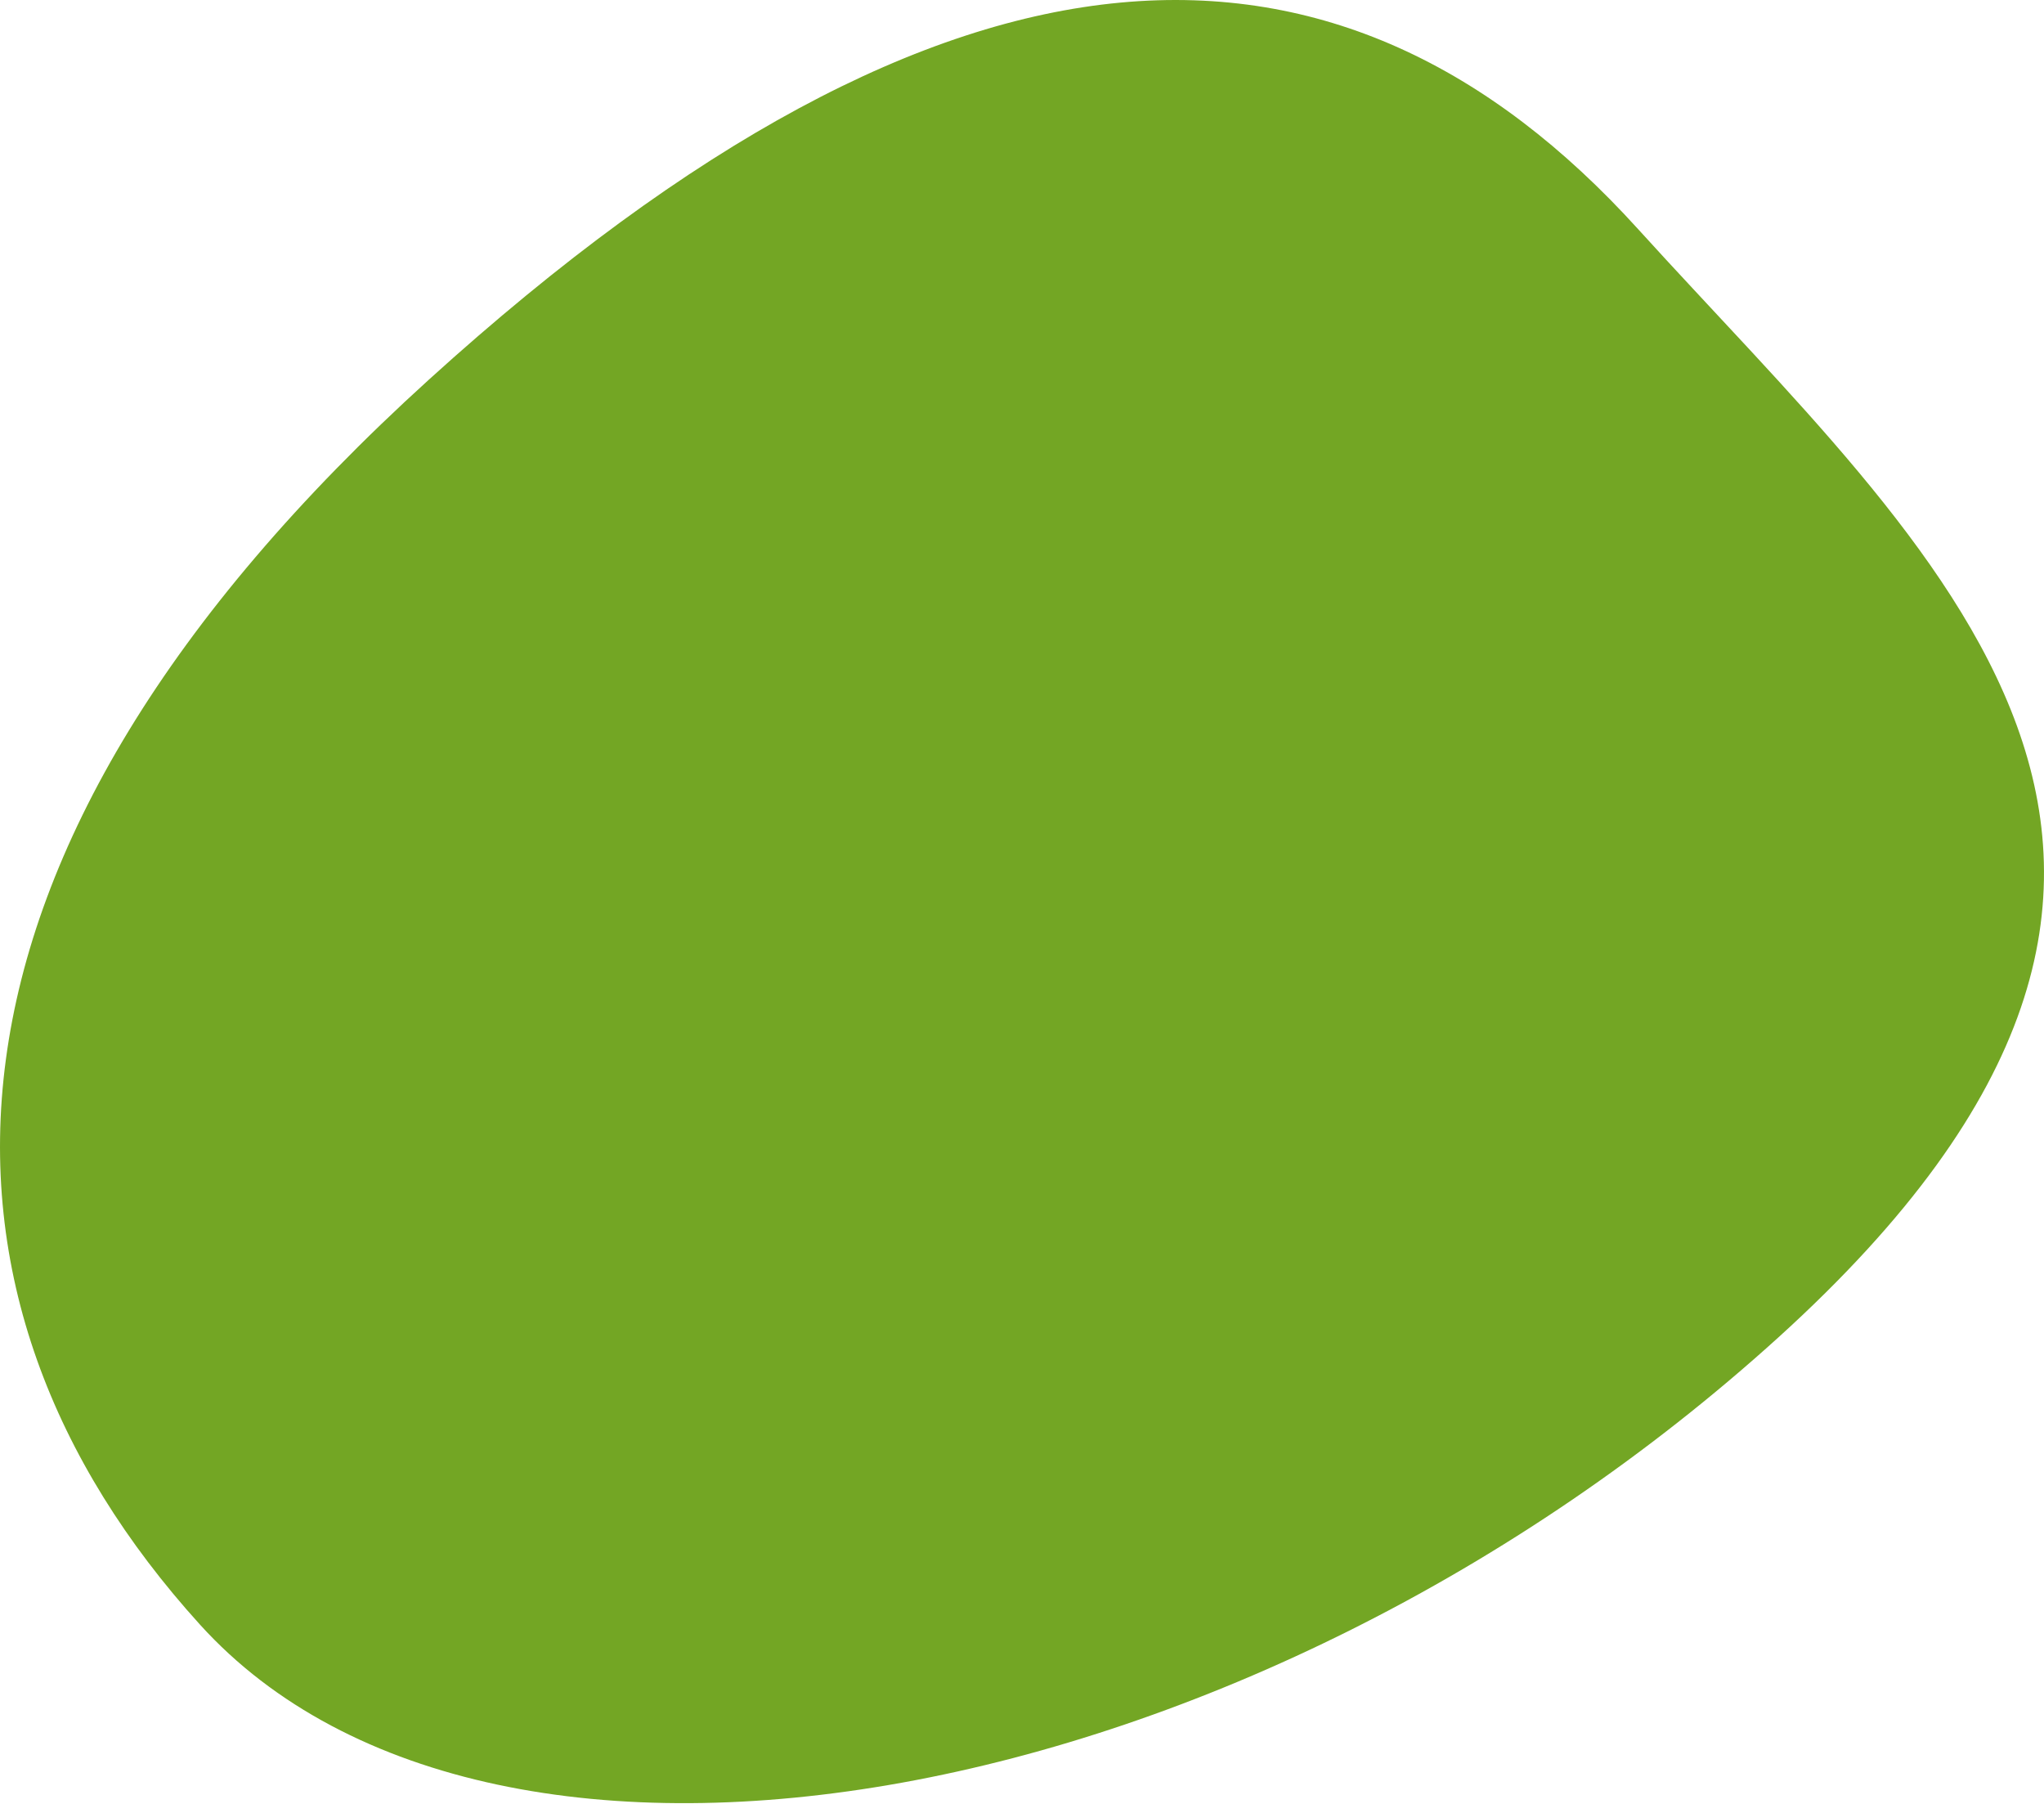 <svg width="17" height="15" viewBox="0 0 17 15" fill="none" xmlns="http://www.w3.org/2000/svg">
<path d="M14.793 11.119C10.406 15.097 4.122 16.221 1.664 13.51C-0.794 10.799 -0.819 7.135 3.568 3.156C7.955 -0.822 11.165 -0.807 13.623 1.904C16.081 4.614 19.18 7.141 14.793 11.119Z" fill="#73A624"/>
</svg>
